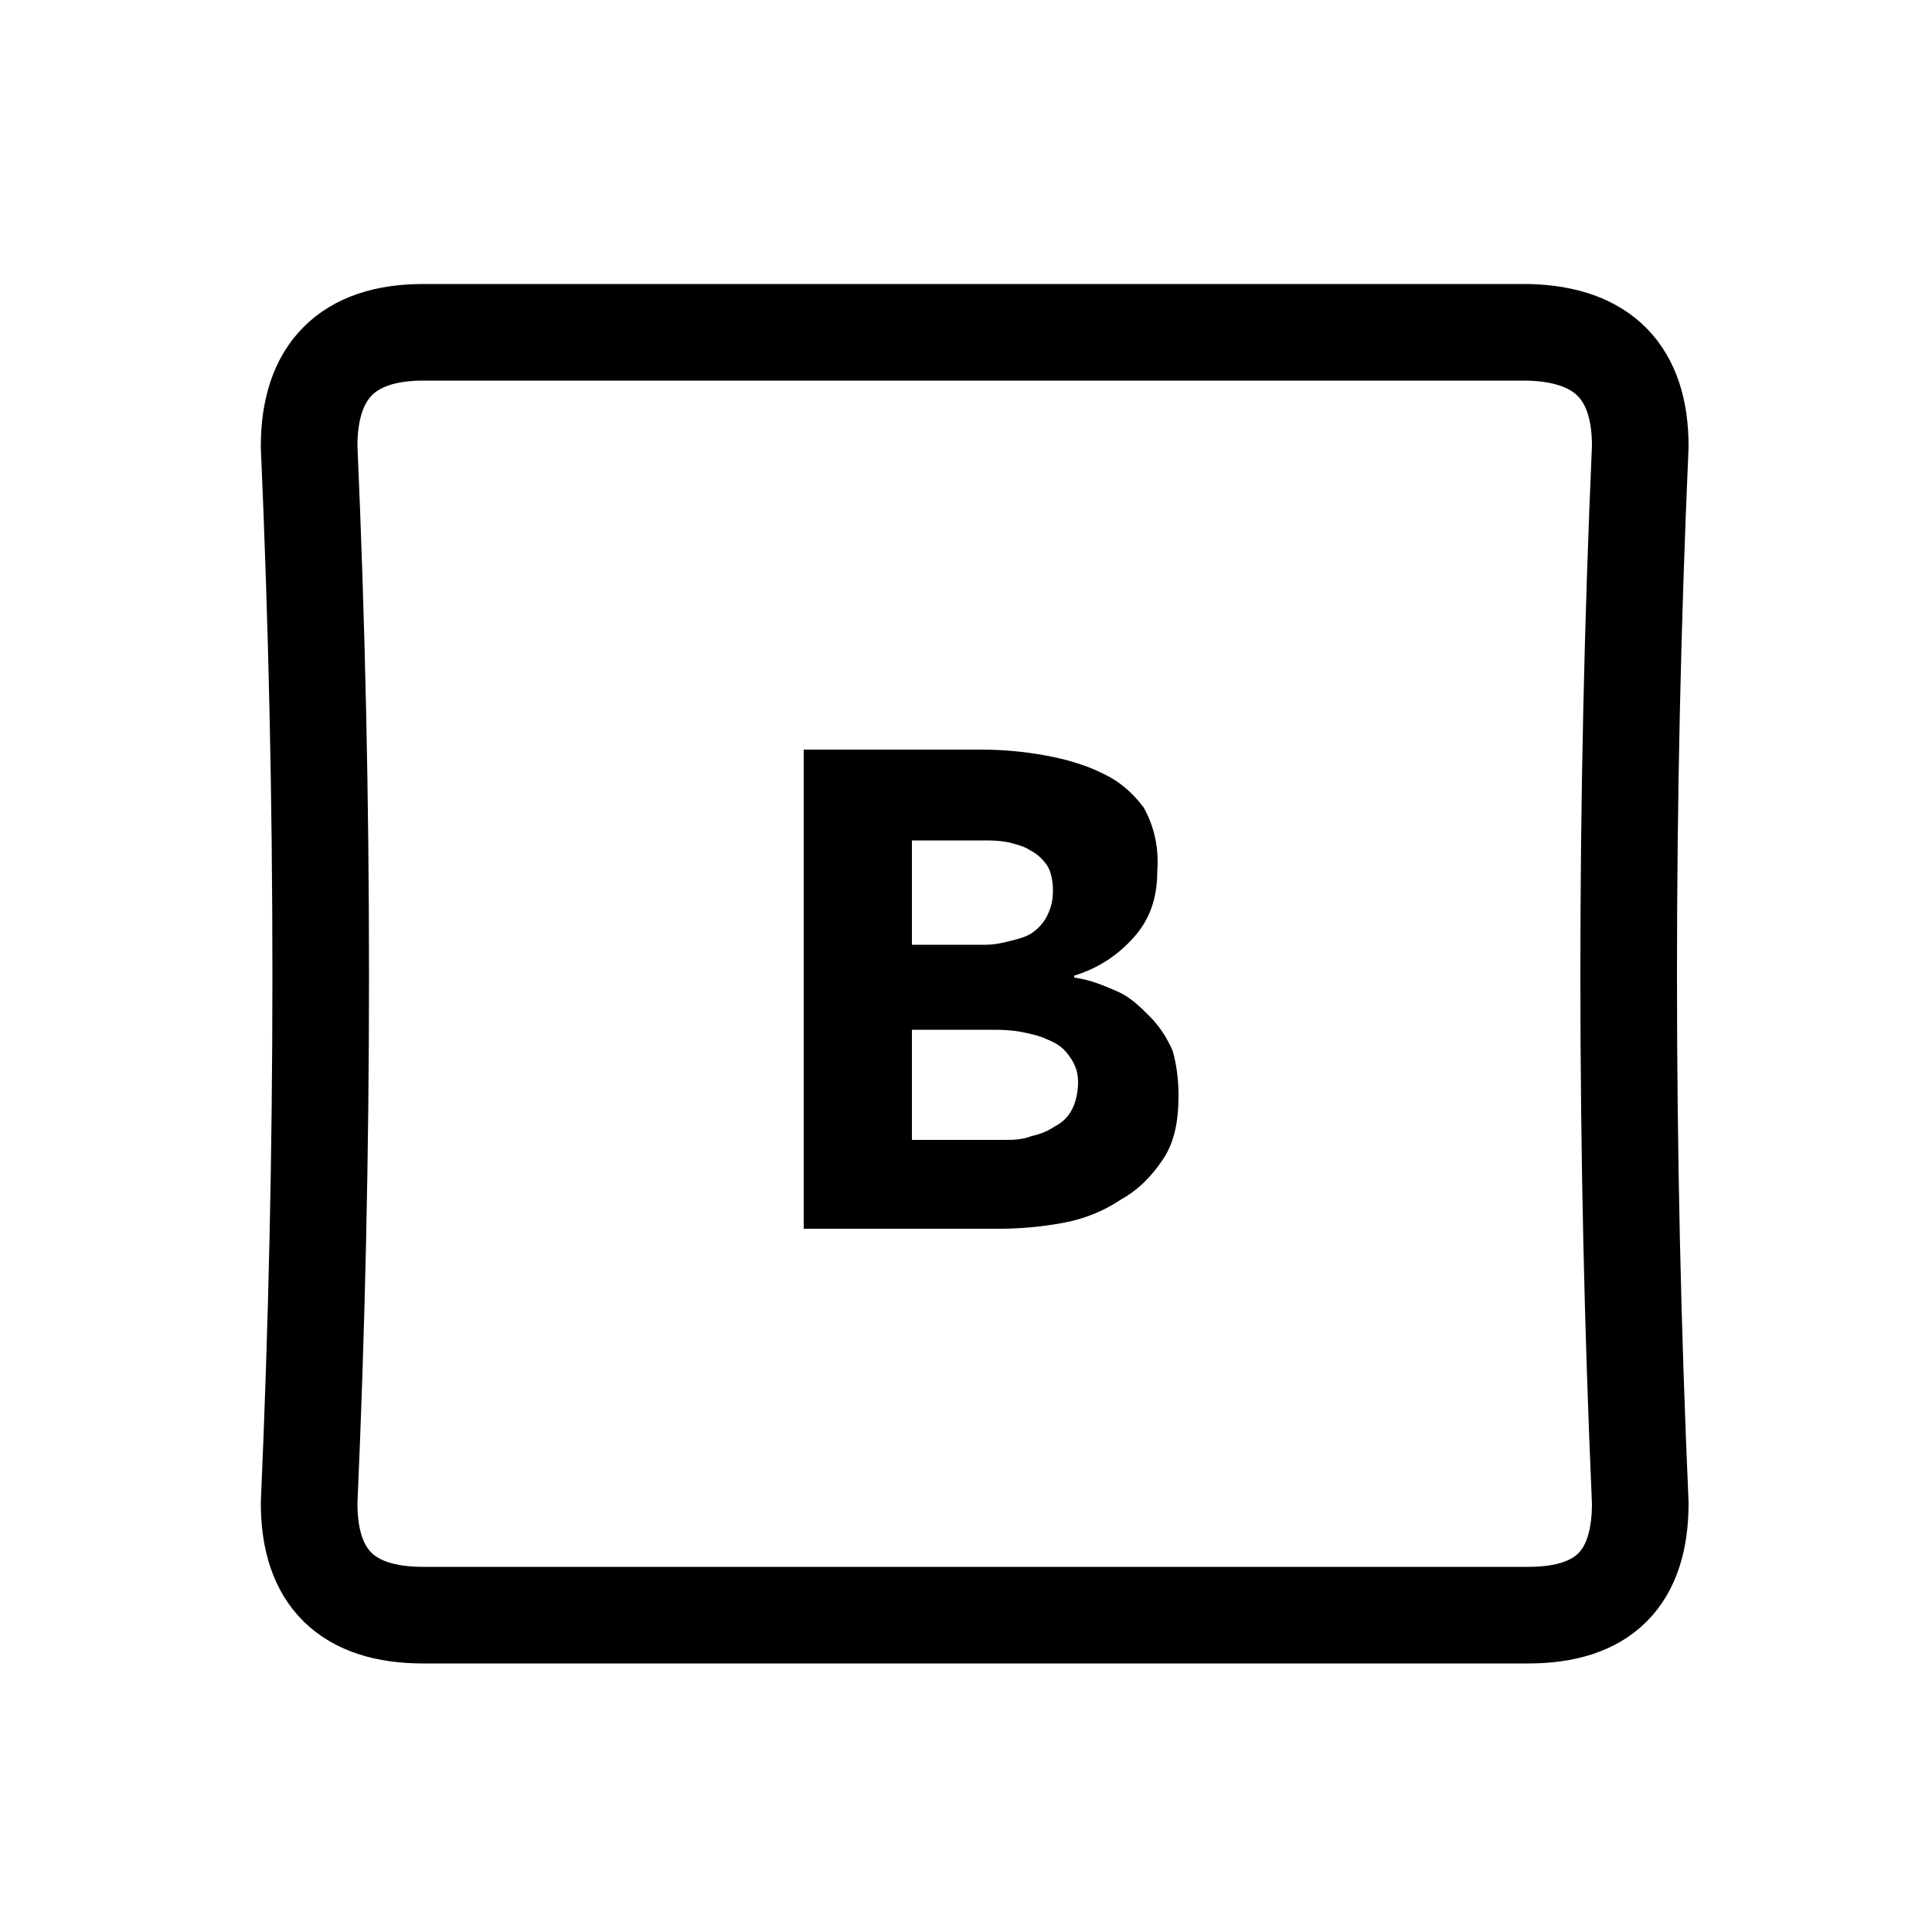<?xml version="1.0" encoding="utf-8"?>
<!-- Generator: Adobe Illustrator 24.1.2, SVG Export Plug-In . SVG Version: 6.00 Build 0)  -->
<svg version="1.1" id="Layer_1" xmlns="http://www.w3.org/2000/svg" xmlns:xlink="http://www.w3.org/1999/xlink" x="0px" y="0px"
	 viewBox="0 0 100 100" style="enable-background:new 0 0 100 100;" xml:space="preserve">
<g transform="matrix( 1, 0, 0, 1, 0,0) ">
	<g>
		<g id="Layer1_0_FILL">
			<path style="fill:#000000;" d="M59.2,41.8C58.6,41,57.9,40.4,57,40c-0.8-0.4-1.8-0.7-2.9-0.9c-1.1-0.2-2.2-0.3-3.3-0.3h-9.2v24.8
				h10.1c1.1,0,2.2-0.1,3.3-0.3c1.1-0.2,2.1-0.6,3-1.2c0.9-0.5,1.6-1.2,2.2-2.1c0.6-0.9,0.8-2,0.8-3.3c0-0.8-0.1-1.6-0.3-2.3
				c-0.3-0.7-0.7-1.3-1.2-1.8c-0.5-0.5-1-1-1.7-1.3c-0.7-0.3-1.4-0.6-2.2-0.7v-0.1c1.3-0.4,2.3-1.1,3.1-2c0.8-0.9,1.2-2,1.2-3.4
				C60,43.8,59.7,42.7,59.2,41.8 M47.2,48.8v-5.3h3.7c0.4,0,0.8,0,1.3,0.1c0.4,0.1,0.8,0.2,1.1,0.4c0.4,0.2,0.7,0.5,0.9,0.8
				c0.2,0.3,0.3,0.8,0.3,1.3c0,0.5-0.1,0.9-0.3,1.3c-0.2,0.4-0.5,0.7-0.8,0.9c-0.3,0.2-0.7,0.3-1.1,0.4c-0.4,0.1-0.8,0.2-1.3,0.2
				H47.2 M51.3,53.3c0.4,0,0.9,0,1.5,0.1c0.5,0.1,1,0.2,1.4,0.4c0.5,0.2,0.8,0.4,1.1,0.8c0.3,0.4,0.5,0.8,0.5,1.4
				c0,0.5-0.1,1-0.3,1.4c-0.2,0.4-0.5,0.7-0.9,0.9c-0.3,0.2-0.7,0.4-1.2,0.5C52.9,59,52.4,59,52,59h-4.8v-5.7H51.3z"/>
		</g>
	</g>
	<g>
		<path id="Layer1_0_1_STROKES" style="fill:none;stroke:#000000;stroke-width:5;stroke-linecap:round;stroke-linejoin:round;" d="
			M84.9,23.1c-0.8,18.2-0.8,36.5,0,54.7c0,3.9-1.9,5.8-5.8,5.8H21.9c-3.9,0-5.9-1.9-5.9-5.8c0.8-18.2,0.8-36.4,0-54.7
			c0-3.9,2-5.9,5.9-5.9h57.2C83,17.3,84.9,19.3,84.9,23.1z"/>
	</g>
</g>
</svg>
